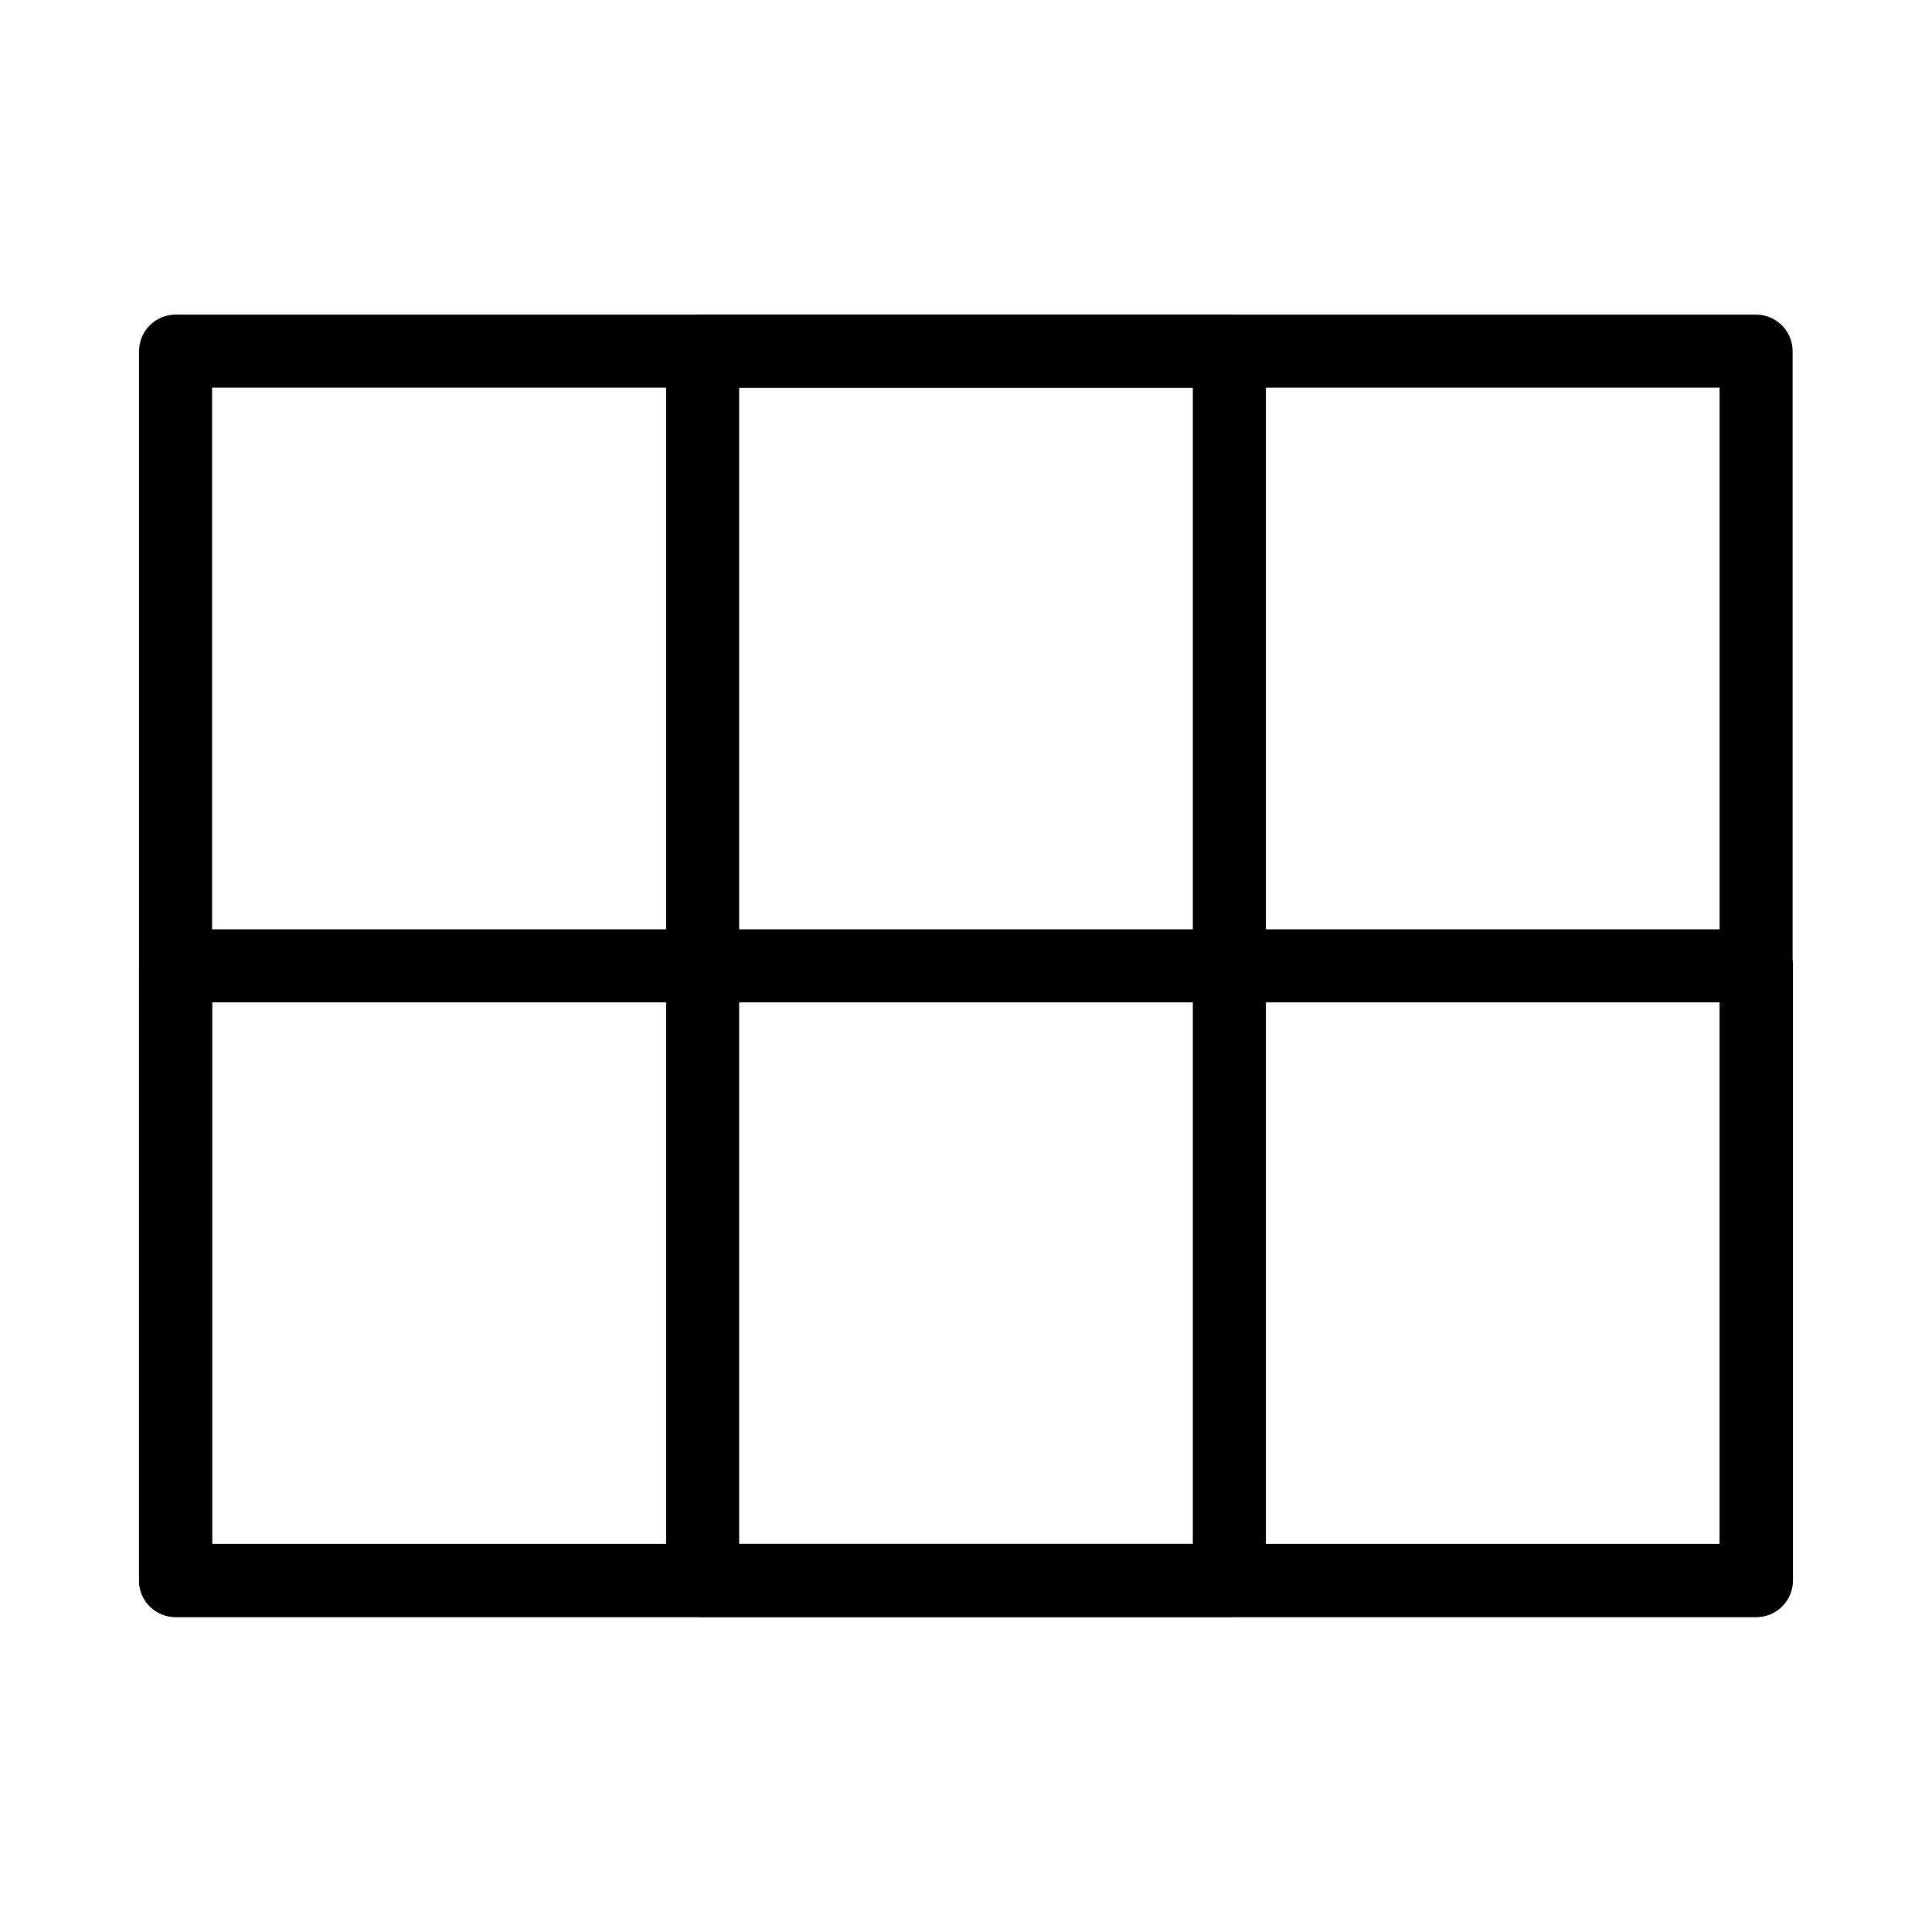 <svg xmlns="http://www.w3.org/2000/svg" xmlns:svg="http://www.w3.org/2000/svg" id="svg8" width="22" height="22" version="1.1" viewBox="0 0 5.821 5.821"><g id="layer1"><rect style="fill:none;stroke:#000;stroke-width:.22;stroke-linecap:round;stroke-linejoin:round;stroke-miterlimit:4;stroke-dasharray:none;paint-order:fill markers stroke" id="rect6985" width="4.762" height="3.704" x=".529" y="1.058"/><rect style="fill:none;stroke:#000;stroke-width:.22;stroke-linecap:round;stroke-linejoin:round;stroke-miterlimit:4;stroke-dasharray:none;paint-order:fill markers stroke" id="rect6987" width="4.763" height="1.852" x=".529" y="2.91"/><rect style="fill:none;stroke:#000;stroke-width:.22;stroke-linecap:round;stroke-linejoin:round;stroke-miterlimit:4;stroke-dasharray:none;paint-order:fill markers stroke" id="rect6989" width="1.587" height="3.704" x="2.117" y="1.058"/></g></svg>